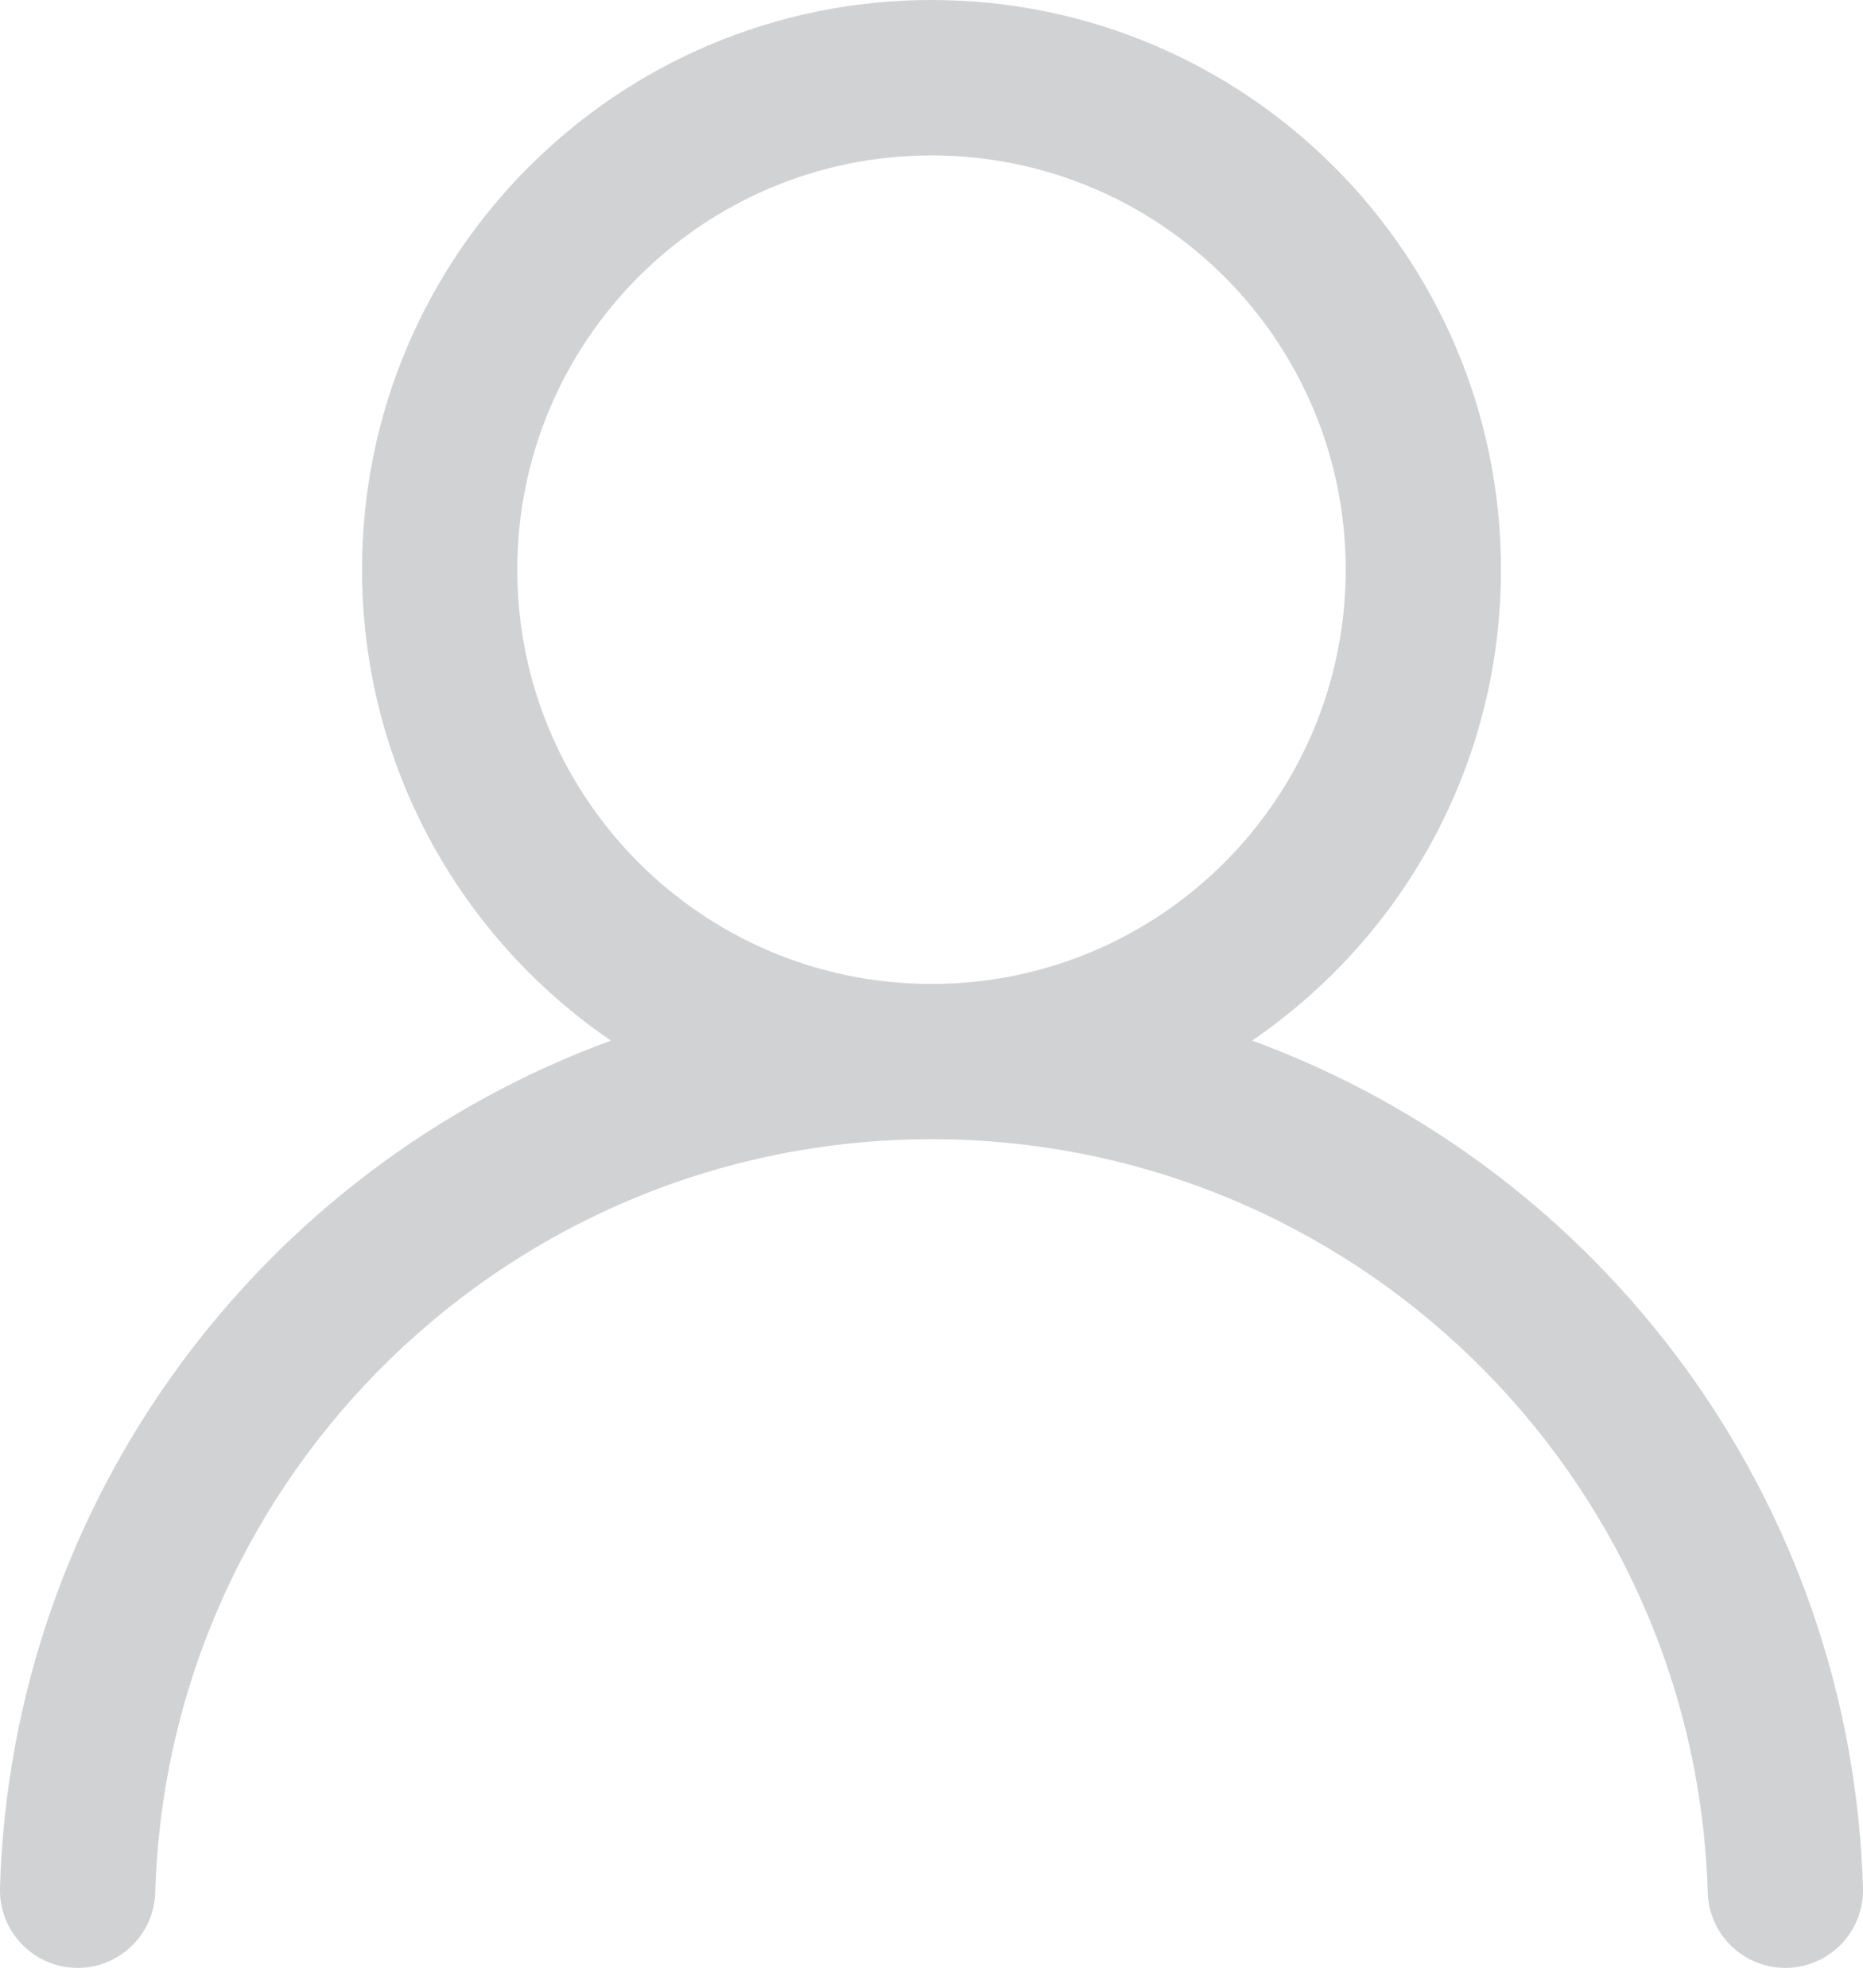 <svg width="15" height="16" viewBox="0 0 15 16" fill="none" xmlns="http://www.w3.org/2000/svg">
<path fill-rule="evenodd" clip-rule="evenodd" d="M7.5 0C4.968 0 2.915 2.053 2.915 4.585C2.915 6.16 3.709 7.55 4.919 8.376C2.114 9.403 0.094 12.057 0 15.196C-0.01 15.541 0.261 15.829 0.607 15.84C0.952 15.85 1.24 15.578 1.25 15.233C1.35 11.868 4.11 9.17 7.5 9.17C10.89 9.17 13.65 11.868 13.75 15.233C13.76 15.578 14.048 15.85 14.393 15.84C14.739 15.829 15.01 15.541 15 15.196C14.906 12.057 12.886 9.403 10.081 8.376C11.291 7.55 12.085 6.16 12.085 4.585C12.085 2.053 10.032 0 7.5 0ZM4.165 4.585C4.165 2.744 5.658 1.251 7.5 1.251C9.342 1.251 10.835 2.744 10.835 4.585C10.835 6.427 9.342 7.92 7.5 7.92C5.658 7.92 4.165 6.427 4.165 4.585Z" fill="#24292E" fill-opacity="0.21"/>
</svg>
